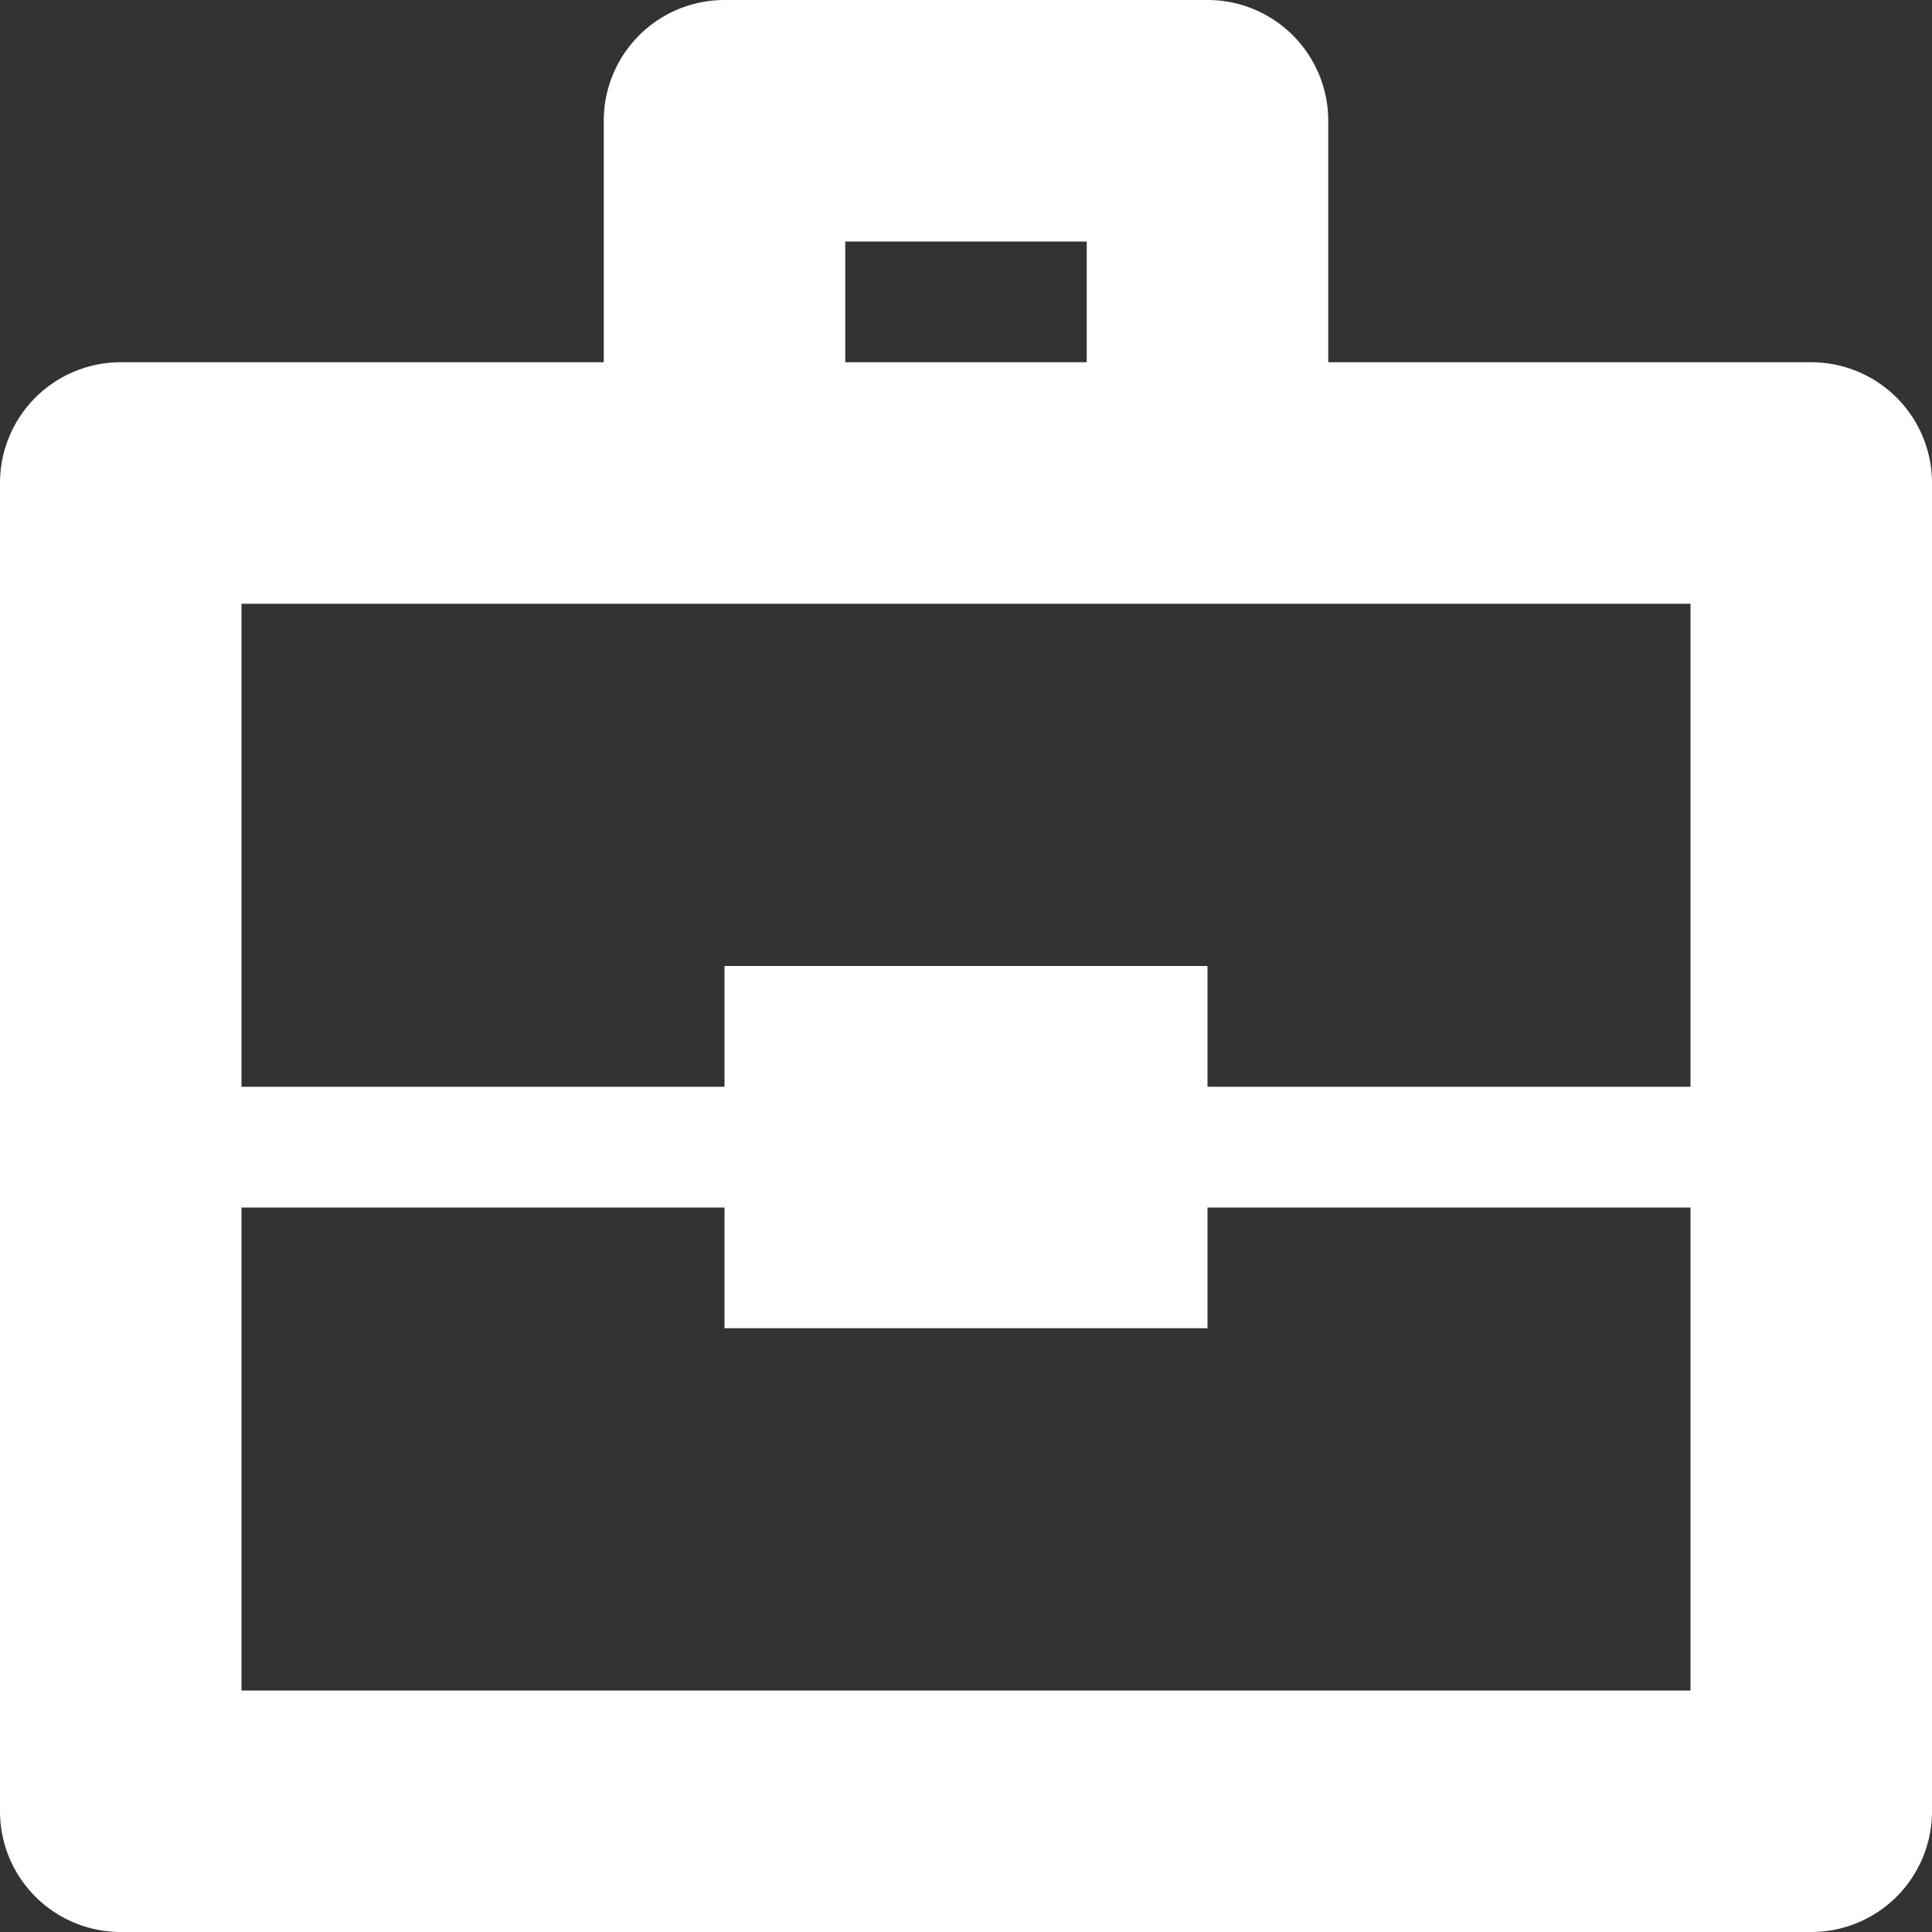 <svg width="16" height="16" xmlns="http://www.w3.org/2000/svg"><rect width="100%" height="100%" fill="#333333" stroke="none"/><path d="M14 9h-4V8H6v1H2V5h12v4zm0 5H2v-4h4v1h4v-1h4v4zM7 3h2V2H7v1zm8 0h-4V1a1 1 0 0 0-1-1H6a1 1 0 0 0-1 1v2H1a1 1 0 0 0-1 1v11a1 1 0 0 0 1 1h14a1 1 0 0 0 1-1V4a1 1 0 0 0-1-1z" fill="#FFF" fill-rule="evenodd"/></svg>